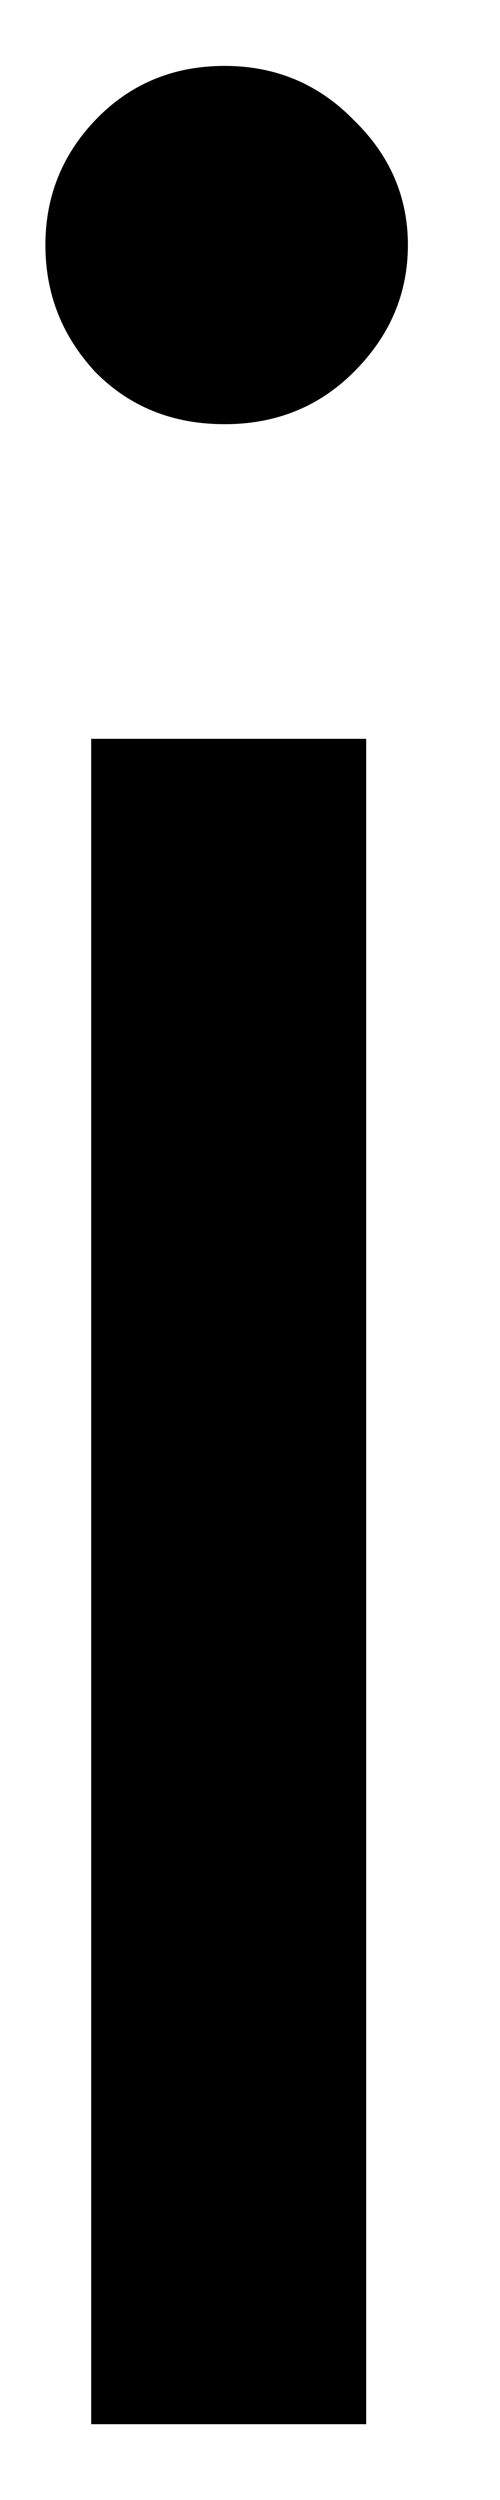 <svg width="5" height="25" viewBox="0 0 5 25" fill="none" xmlns="http://www.w3.org/2000/svg">
<path d="M0.912 7.388H3.662V24.242H0.912V7.388ZM2.246 4.242C1.73 4.242 1.298 4.07 0.954 3.721C0.621 3.362 0.454 2.94 0.454 2.45C0.454 1.966 0.621 1.549 0.954 1.2C1.298 0.841 1.73 0.659 2.246 0.659C2.756 0.659 3.188 0.841 3.537 1.2C3.897 1.549 4.079 1.966 4.079 2.45C4.079 2.94 3.897 3.362 3.537 3.721C3.188 4.07 2.756 4.242 2.246 4.242Z" fill="black"/>
</svg>
